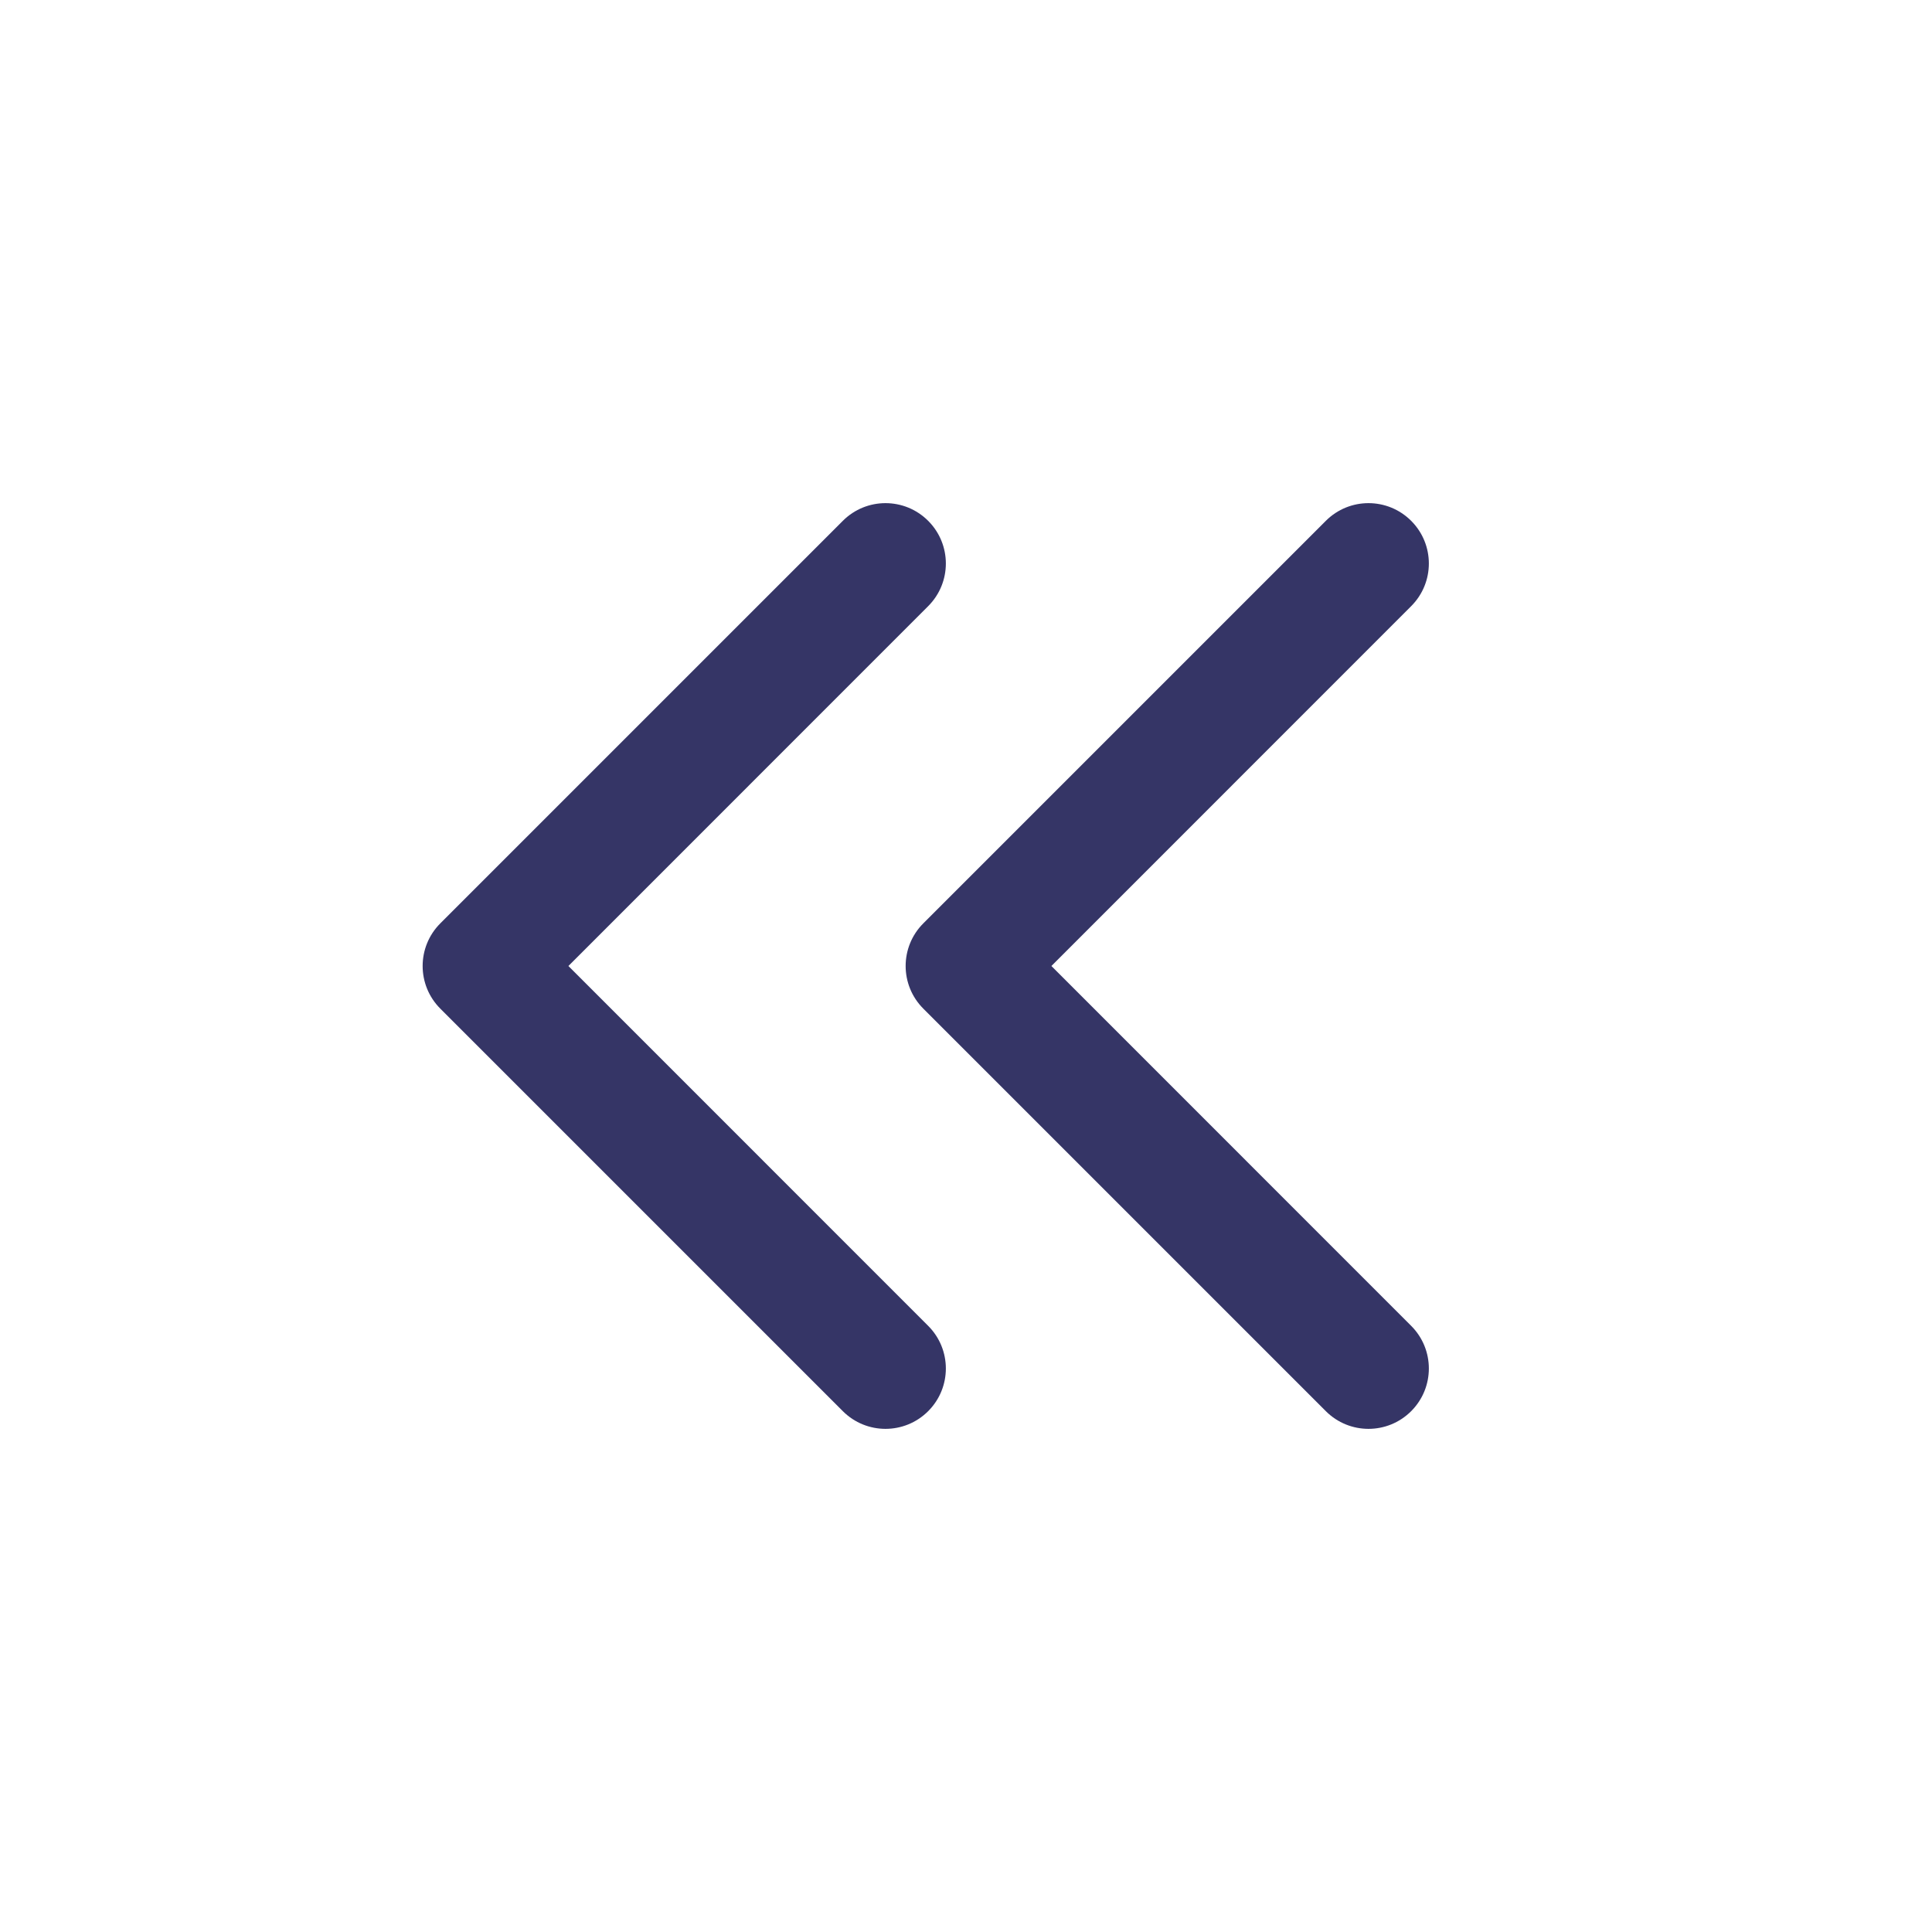 <svg width="24" height="24" viewBox="0 0 24 24" fill="none" xmlns="http://www.w3.org/2000/svg">
<path d="M11.53 7.53C11.823 7.237 11.823 6.763 11.53 6.47C11.237 6.177 10.763 6.177 10.47 6.47L5.47 11.47C5.177 11.763 5.177 12.237 5.47 12.53L10.47 17.53C10.763 17.823 11.237 17.823 11.53 17.53C11.823 17.237 11.823 16.763 11.53 16.47L7.061 12L11.53 7.53Z" fill="#353566"/>
<path d="M17.53 7.53C17.823 7.237 17.823 6.763 17.53 6.47C17.237 6.177 16.763 6.177 16.47 6.47L11.47 11.47C11.177 11.763 11.177 12.237 11.47 12.53L16.47 17.53C16.763 17.823 17.237 17.823 17.53 17.53C17.823 17.237 17.823 16.763 17.53 16.47L13.061 12L17.53 7.53Z" fill="#353566"/>
</svg>
